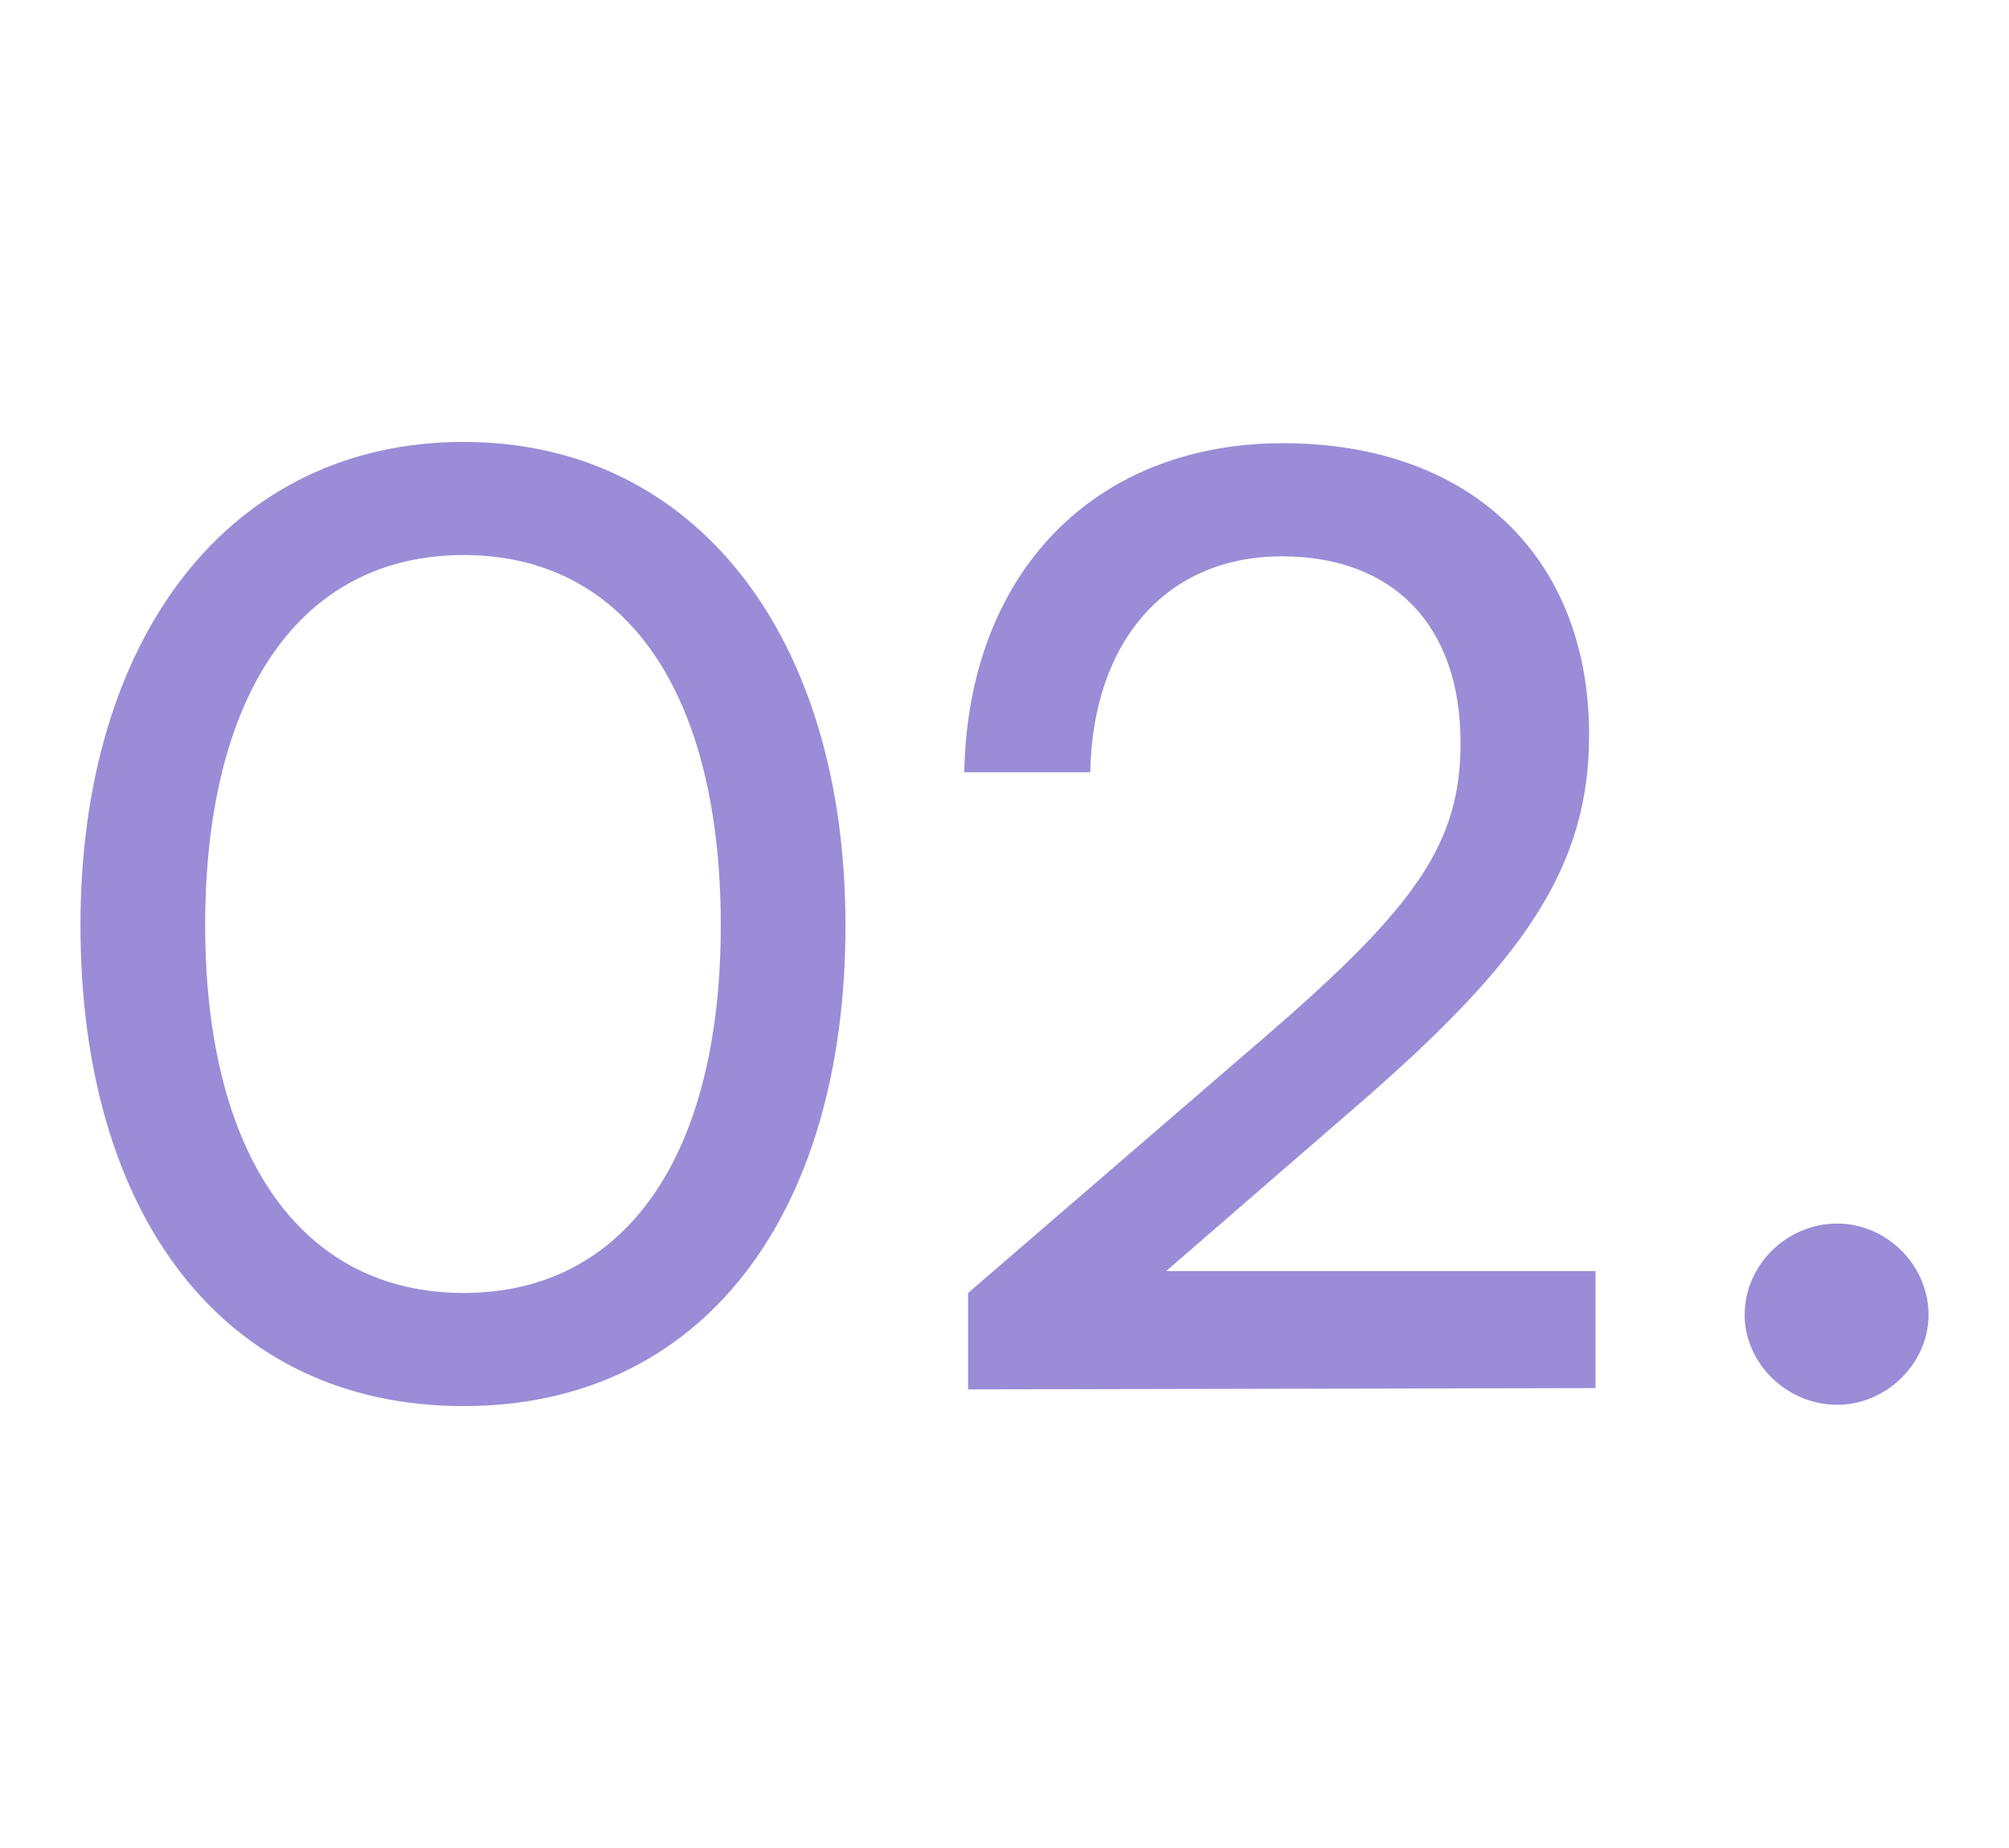 <svg viewBox="0 0 100 92" fill="none" xmlns="http://www.w3.org/2000/svg">
<path d="M4.005 46.064C4.005 60.464 11.109 70 23.077 70C34.981 70 42.085 60.464 42.085 46.064C42.085 31.728 34.661 22 23.077 22C11.429 22 4.005 31.728 4.005 46.064ZM10.213 46.064C10.213 34.544 14.949 27.632 23.077 27.632C31.205 27.632 35.877 34.544 35.877 46.064C35.877 57.456 31.205 64.368 23.077 64.368C14.949 64.368 10.213 57.456 10.213 46.064Z" fill="#9B8CD7"/>
<path d="M79.42 69.104V63.28H58.044L67.644 54.96C75.836 47.856 79.1 43.184 79.1 36.592C79.1 27.696 73.148 22.064 63.868 22.064C54.46 22.064 48.188 28.528 47.996 38.448H54.268C54.396 31.856 58.108 27.696 63.804 27.696C69.372 27.696 72.7 31.152 72.7 36.976C72.7 41.904 70.588 45.04 63.1 51.504L48.188 64.368V69.168L79.42 69.104Z" fill="#9B8CD7"/>
<path d="M91.451 69.936C93.883 69.936 95.995 67.888 95.995 65.456C95.995 62.96 93.883 60.912 91.451 60.912C88.955 60.912 86.843 62.96 86.843 65.456C86.843 67.888 88.955 69.936 91.451 69.936Z" fill="#9B8CD7"/>
</svg>
